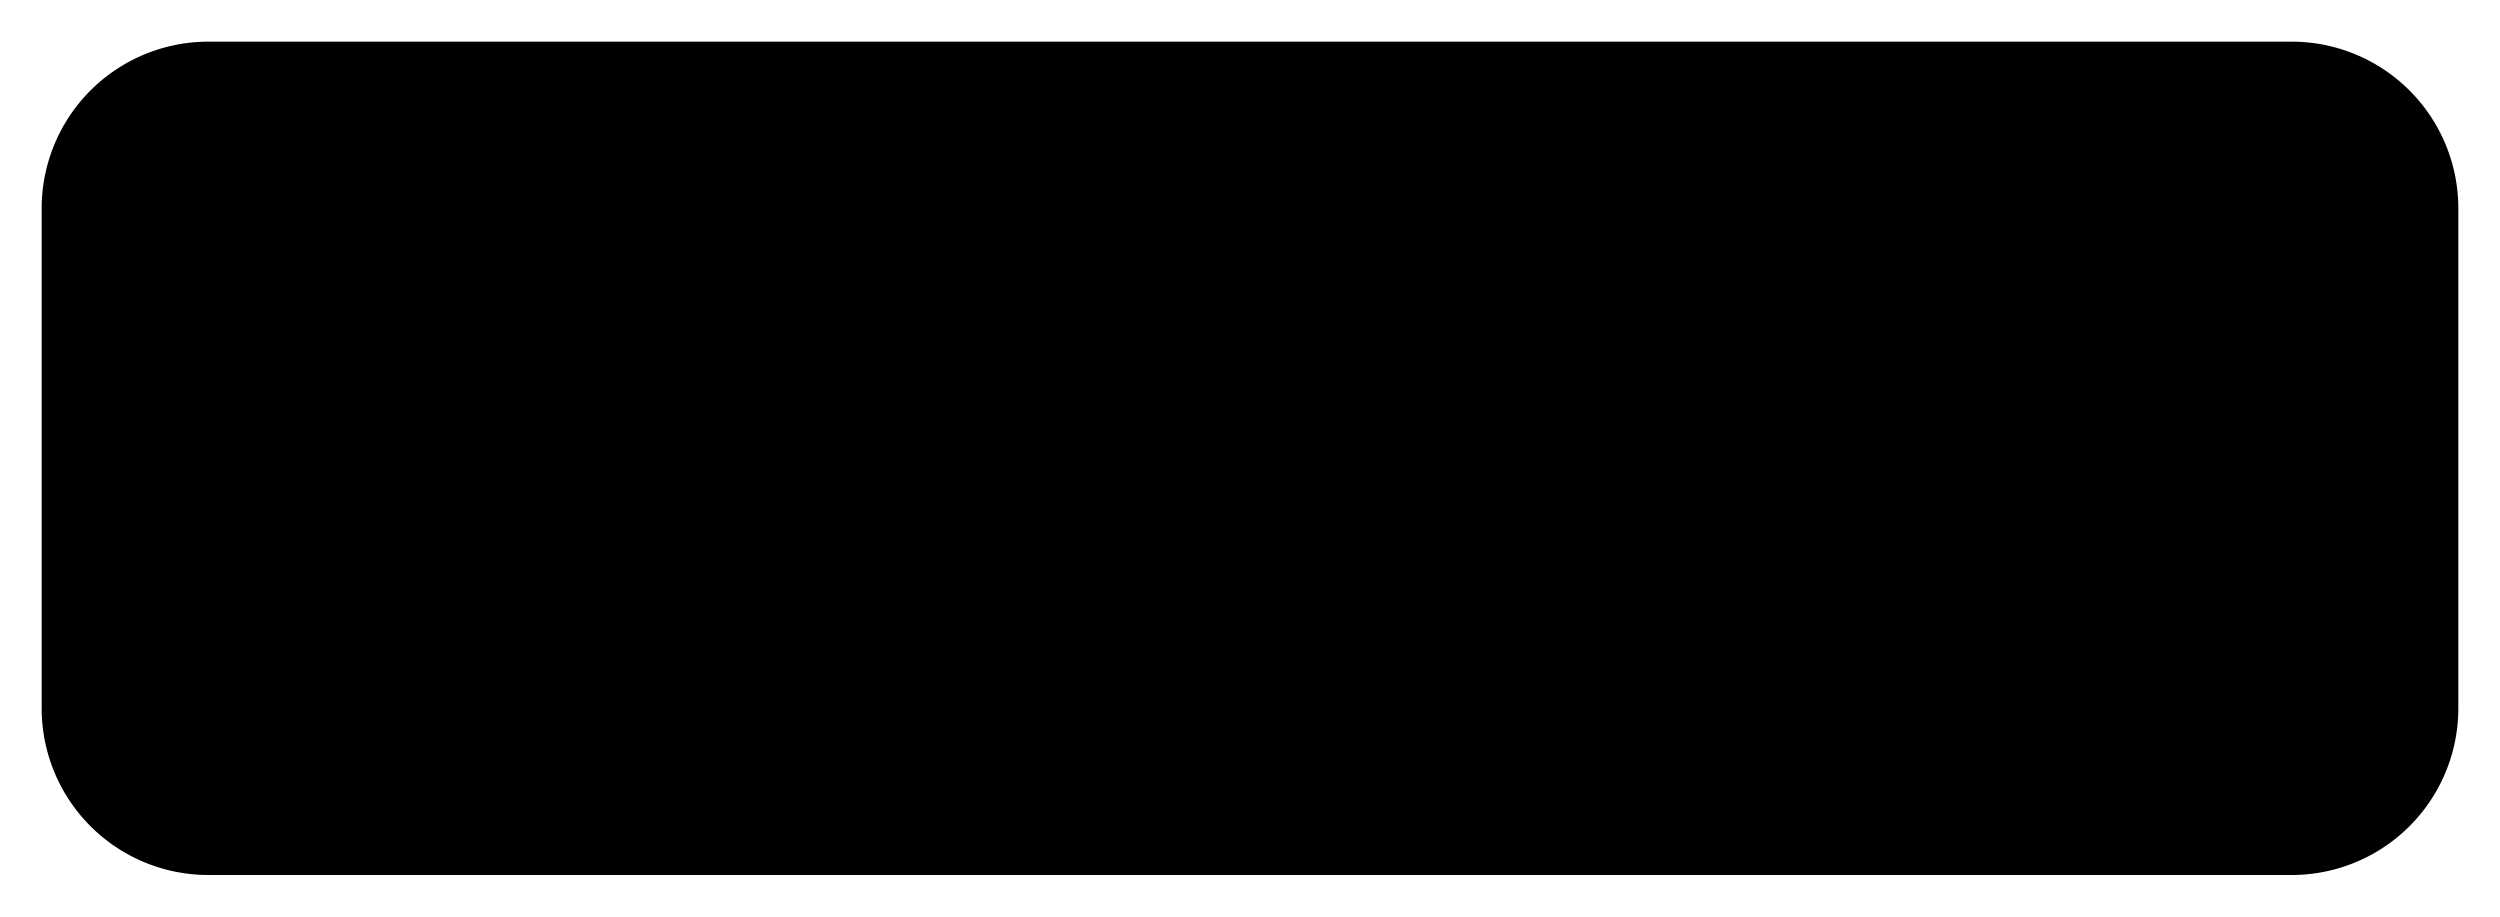 ﻿<?xml version="1.0" encoding="utf-8"?>
<svg version="1.1" xmlns:xlink="http://www.w3.org/1999/xlink" width="60px" height="22px" xmlns="http://www.w3.org/2000/svg">
  <g transform="matrix(1 0 0 1 9 43 )">
    <path d="M -8 -38  A 4 4 0 0 1 -4 -42 L 46 -42  A 4 4 0 0 1 50 -38 L 50 -26  A 4 4 0 0 1 46 -22 L -4 -22  A 4 4 0 0 1 -8 -26 L -8 -38  Z " fill-rule="nonzero" fill="#000000" stroke="none" />
  </g>
</svg>